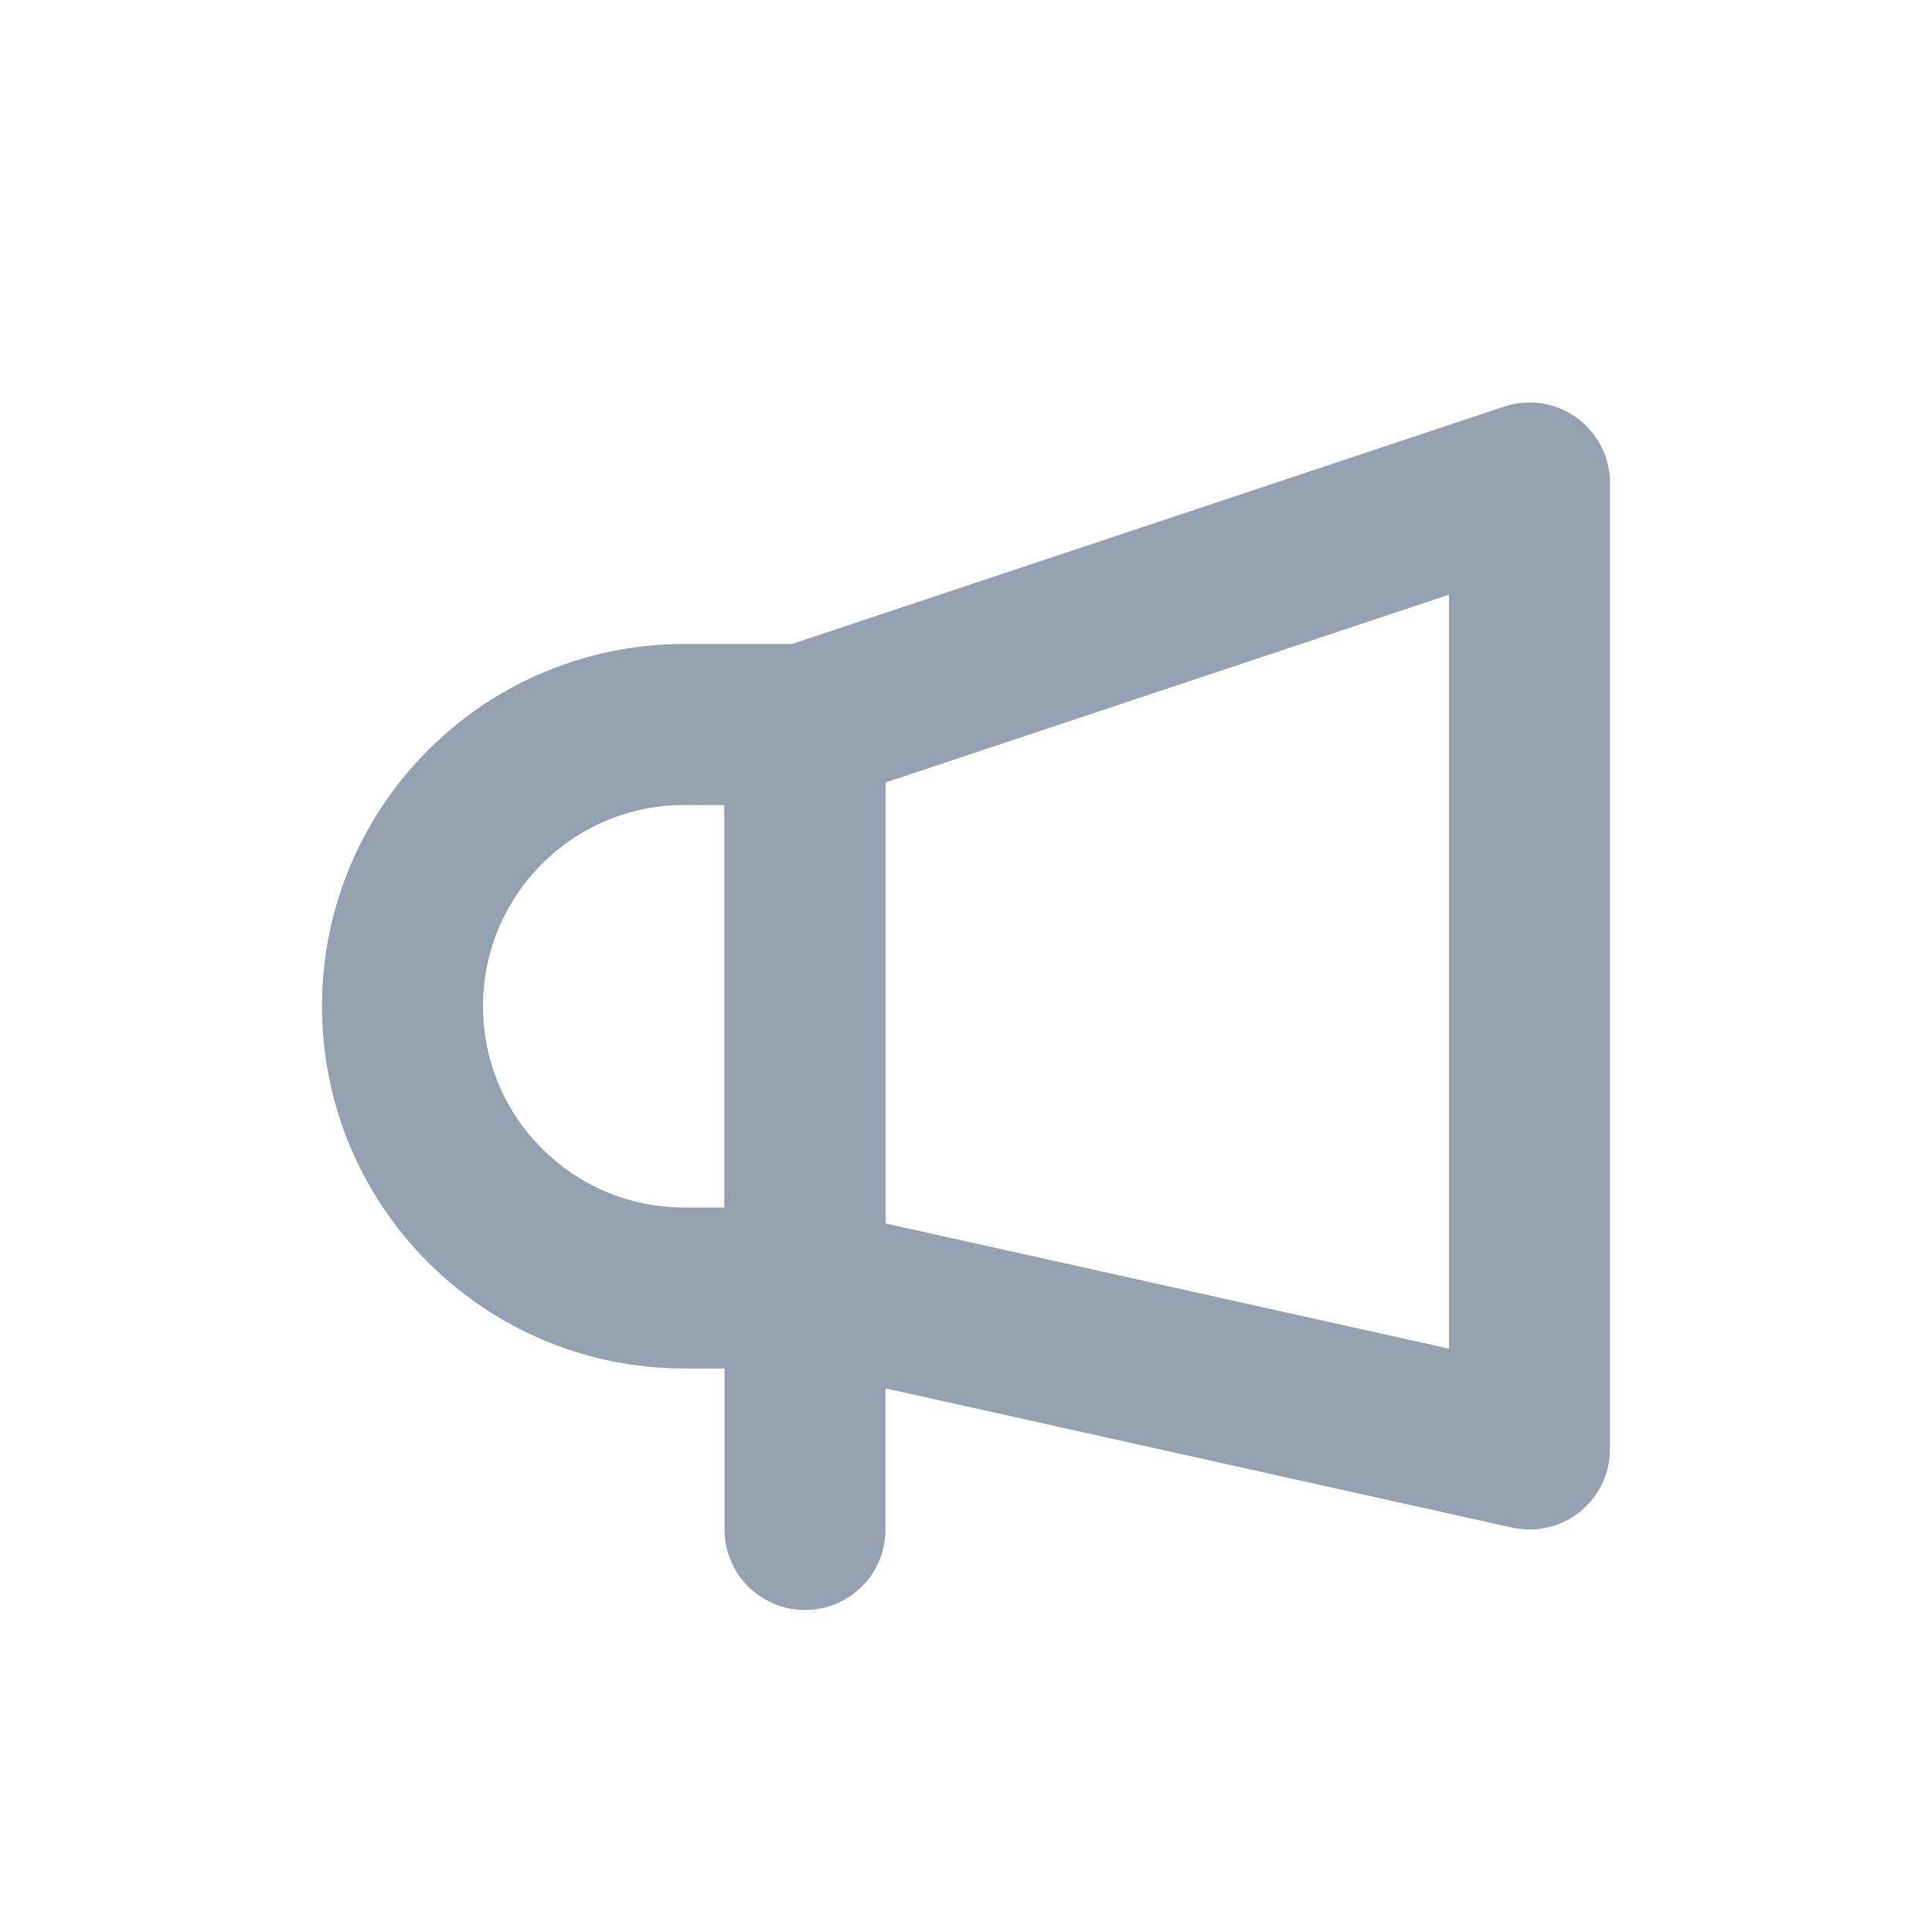<svg viewBox="0 0 24 24" fill="none" xmlns="http://www.w3.org/2000/svg">
  <path d="M5 12.5C5 10.567 6.567 9 8.5 9H10V16H8.5C6.567 16 5 14.433 5 12.5Z" stroke="#93A1B0" stroke-width="2"
    stroke-linejoin="round" />
  <path d="M19 6L10 9V16L19 18V6Z" stroke="#93A1B0" stroke-width="2" stroke-linejoin="round" />
  <path d="M10 16V19" stroke="#93A1B0" stroke-width="2" stroke-linecap="round" stroke-linejoin="round" />
</svg>